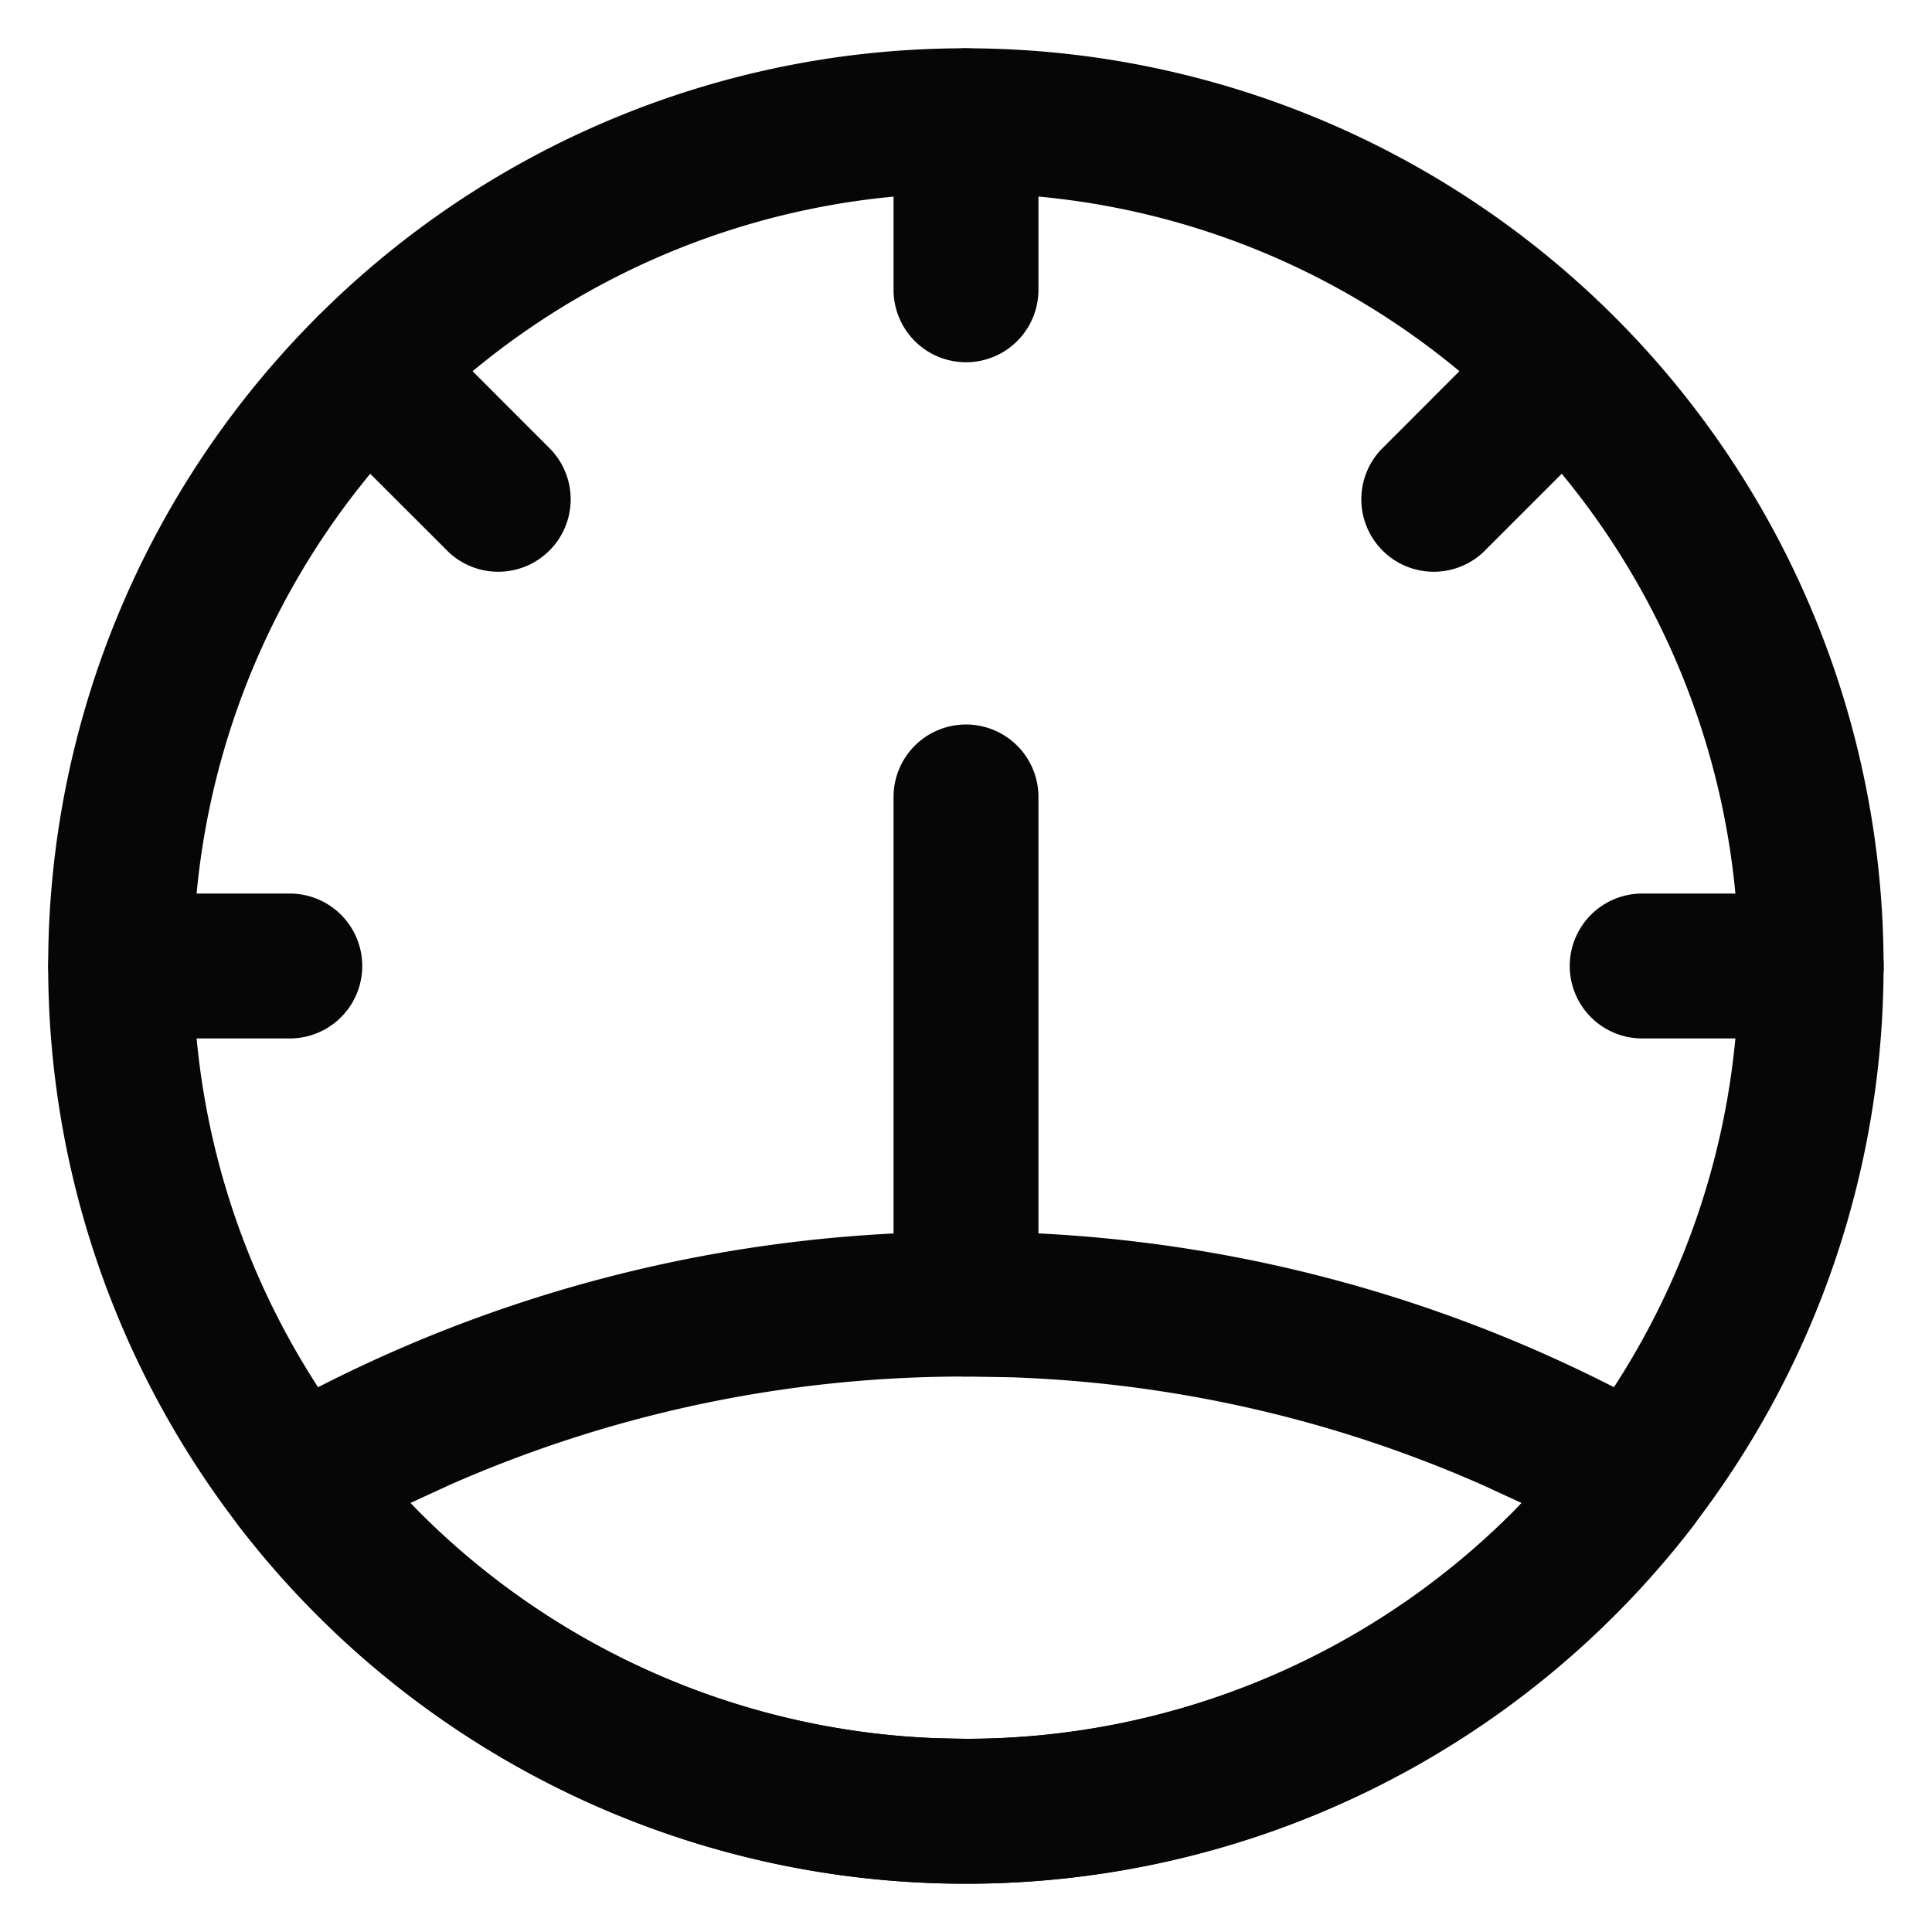 <svg width="16" height="16" viewBox="0 0 16 16" xmlns="http://www.w3.org/2000/svg">
    <g fill="none" fill-rule="evenodd">
        <path d="M0 0h16v16H0z"/>
        <g fill="#060606" fill-rule="nonzero">
            <path d="M8 .4a7.577 7.577 0 0 0-5.379 2.23A7.6 7.6 0 1 0 8 .4zm0 1.2c1.723 0 3.336.683 4.53 1.879A6.4 6.4 0 1 1 8 1.6z"/>
            <path d="M2.4 7.4a.6.6 0 1 1 0 1.2H1a.6.6 0 1 1 0-1.2h1.4zM2.622 2.63a.6.6 0 0 1 .848 0l1.095 1.096a.6.6 0 0 1-.848.848L2.622 3.48a.6.6 0 0 1 0-.849zM8 .4a.6.6 0 0 1 .6.6v1.4a.6.6 0 1 1-1.2 0V1A.6.6 0 0 1 8 .4zM15 7.4a.6.6 0 0 1 0 1.2h-1.4a.6.6 0 0 1 0-1.2H15zM12.53 2.63a.6.6 0 0 1 .848.849l-1.095 1.095a.6.6 0 0 1-.848-.848L12.53 2.63zM8 6a.6.6 0 0 1 .6.6v4.2a.6.6 0 0 1-1.2 0V6.6A.6.6 0 0 1 8 6z"/>
            <path d="M8 10.2c-2.078 0-4.08.539-5.846 1.548a.6.6 0 0 0-.178.887A7.587 7.587 0 0 0 8 15.6a7.587 7.587 0 0 0 6.024-2.965.6.6 0 0 0-.178-.887A11.748 11.748 0 0 0 8 10.2zm0 1.2.373.006c1.362.047 2.681.352 3.902.891l.326.15-.056.06A6.381 6.381 0 0 1 8 14.4l-.273-.006a6.38 6.38 0 0 1-4.272-1.888l-.056-.059.326-.15A10.563 10.563 0 0 1 8 11.4z"/>
        </g>
    </g>
</svg>
